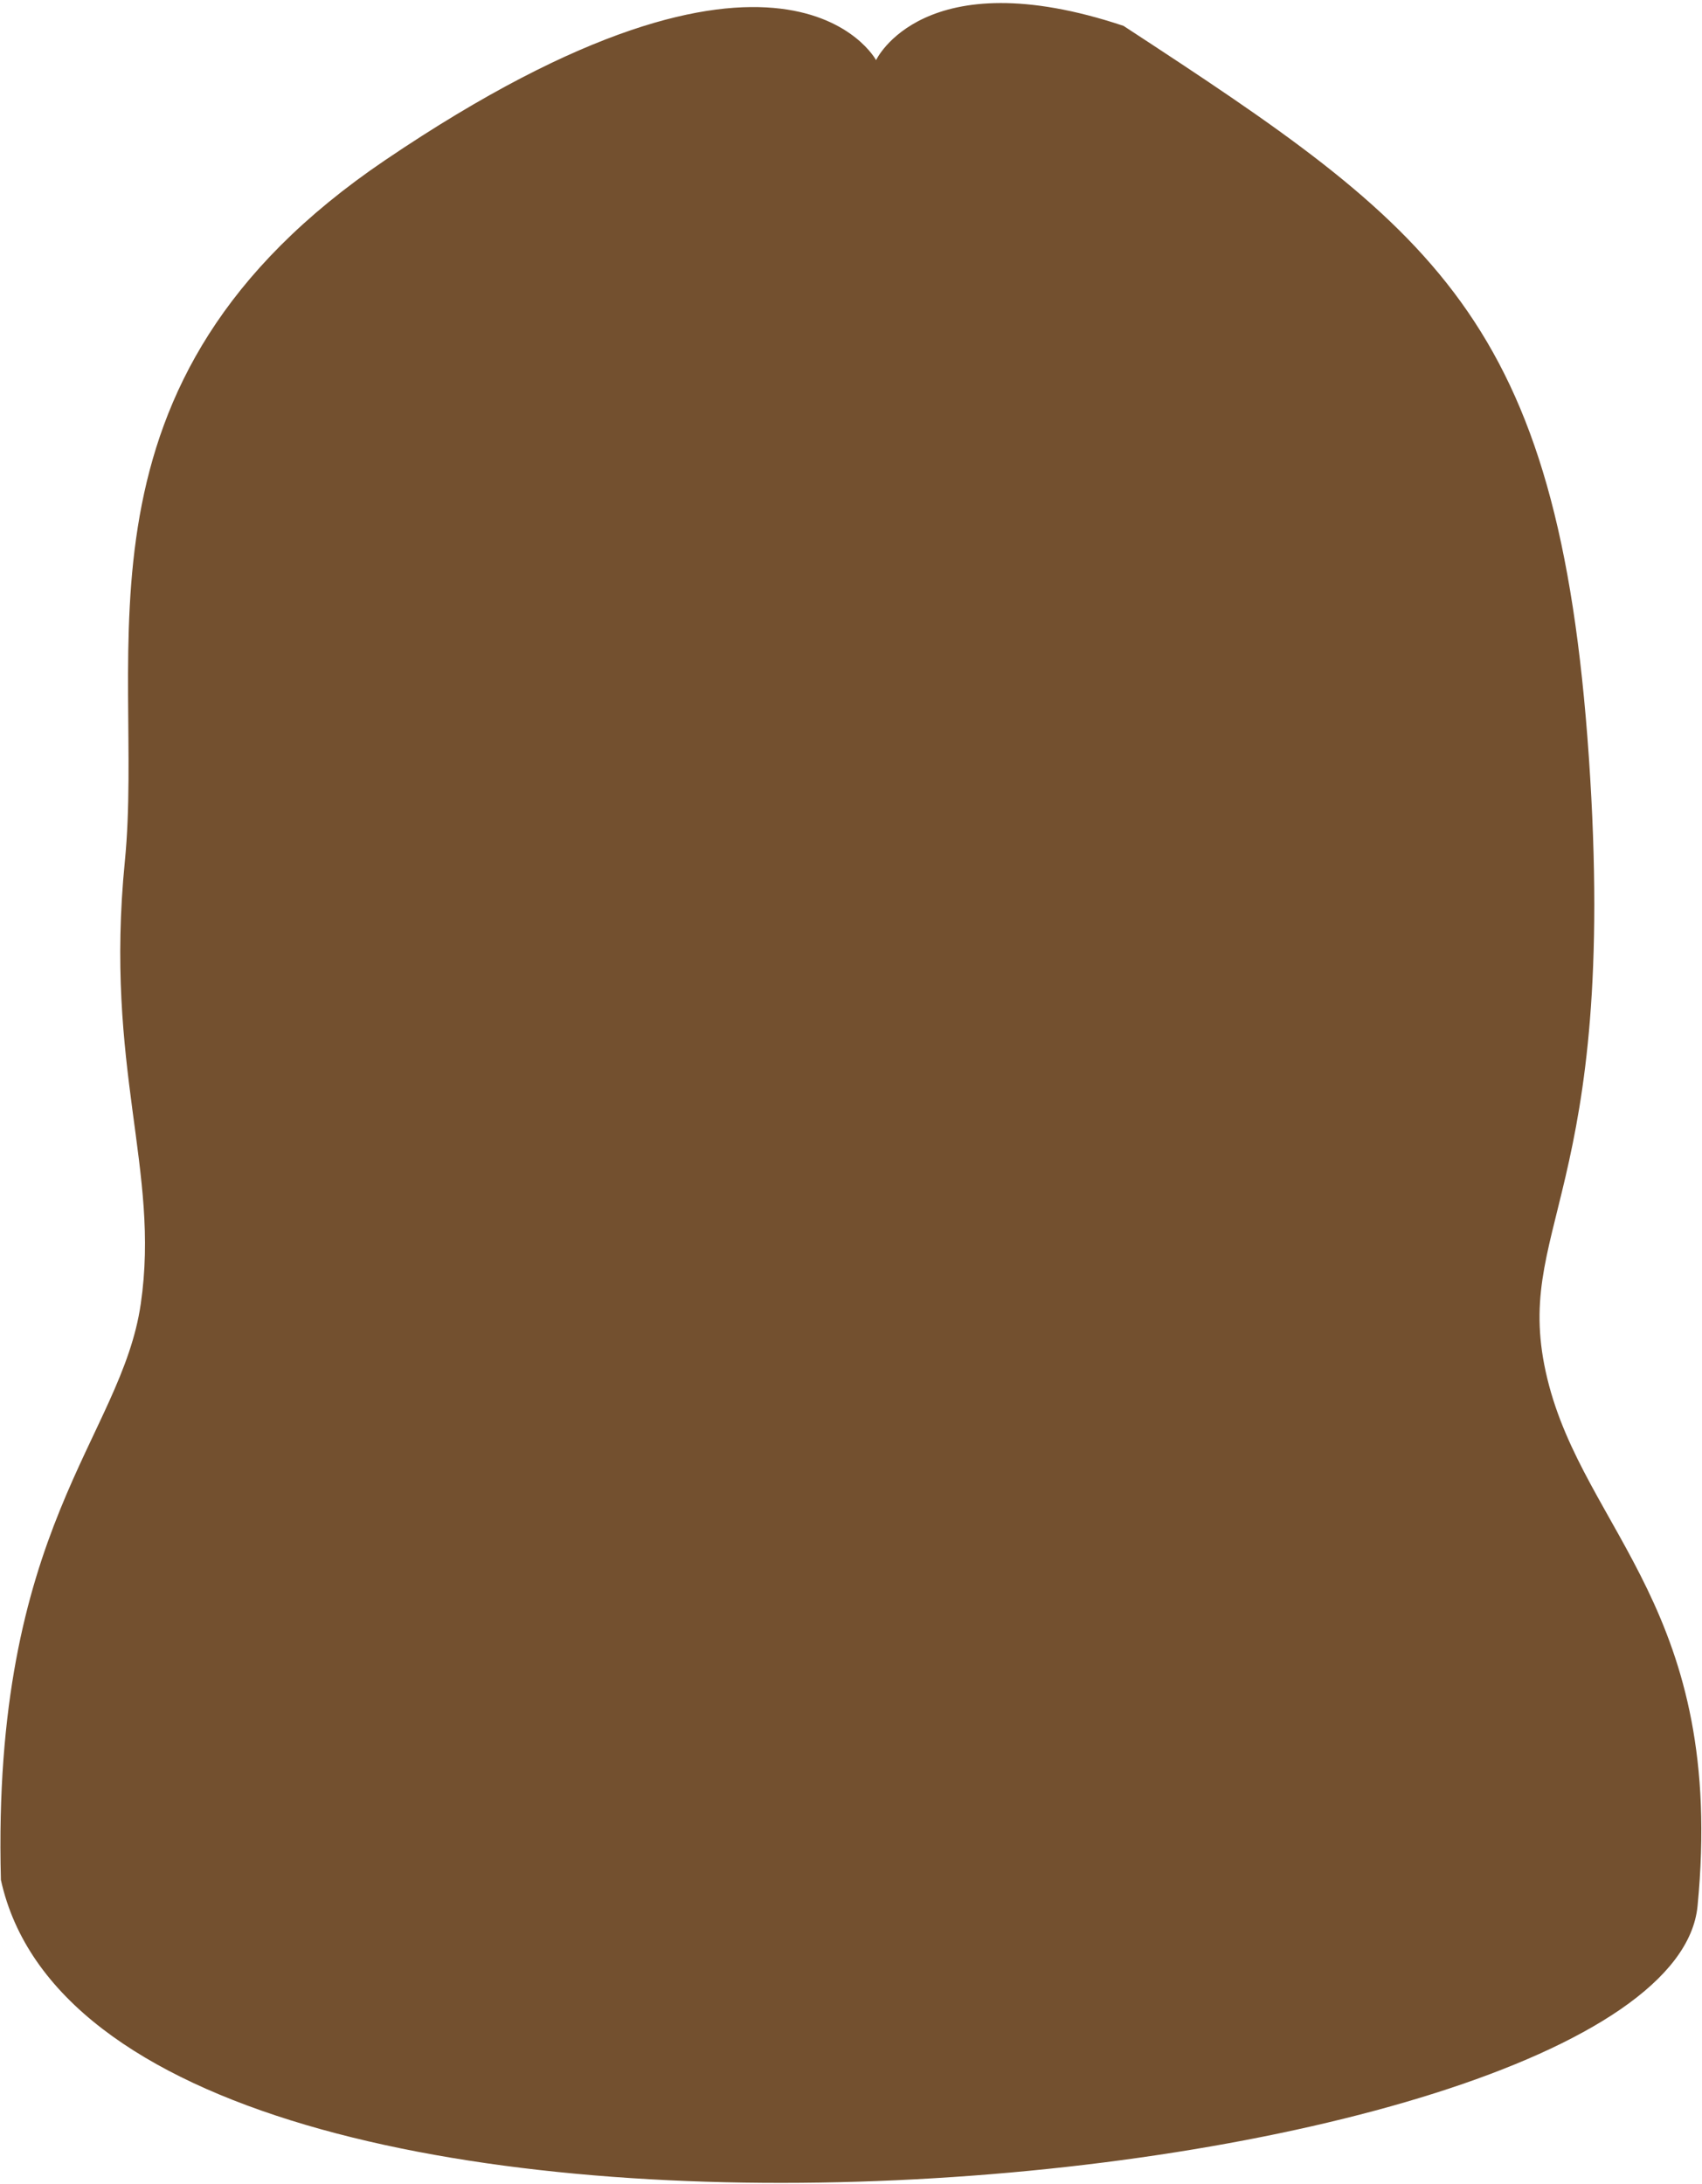 <?xml version="1.0" encoding="UTF-8" standalone="no"?>
<!DOCTYPE svg PUBLIC "-//W3C//DTD SVG 1.1//EN" "http://www.w3.org/Graphics/SVG/1.1/DTD/svg11.dtd">
<svg width="100%" height="100%" viewBox="0 0 357 458" version="1.1" xmlns="http://www.w3.org/2000/svg" xmlns:xlink="http://www.w3.org/1999/xlink" xml:space="preserve" xmlns:serif="http://www.serif.com/" style="fill-rule:evenodd;clip-rule:evenodd;stroke-linejoin:round;stroke-miterlimit:2;">
    <g transform="matrix(1,0,0,1,-70,-33)">
        <path id="hair3" d="M253.756,45.61C253.756,45.61 263.658,24.423 305.658,38.423C370.602,80.888 396.896,99.209 403.271,191.82C409.645,284.43 386.767,290.082 394.563,322.125C402.359,354.168 432.079,370.667 426.066,432.676C420.054,494.685 91.915,526.25 70.19,427.198C68.242,353.127 95.429,334.598 99.53,306.392C103.632,278.185 91.872,257.212 96.19,213.574C100.509,169.936 81.956,113.169 150.775,66.586C234.631,9.825 253.756,45.61 253.756,45.61Z" style="fill:#73502f;"/>
    </g>
</svg>
